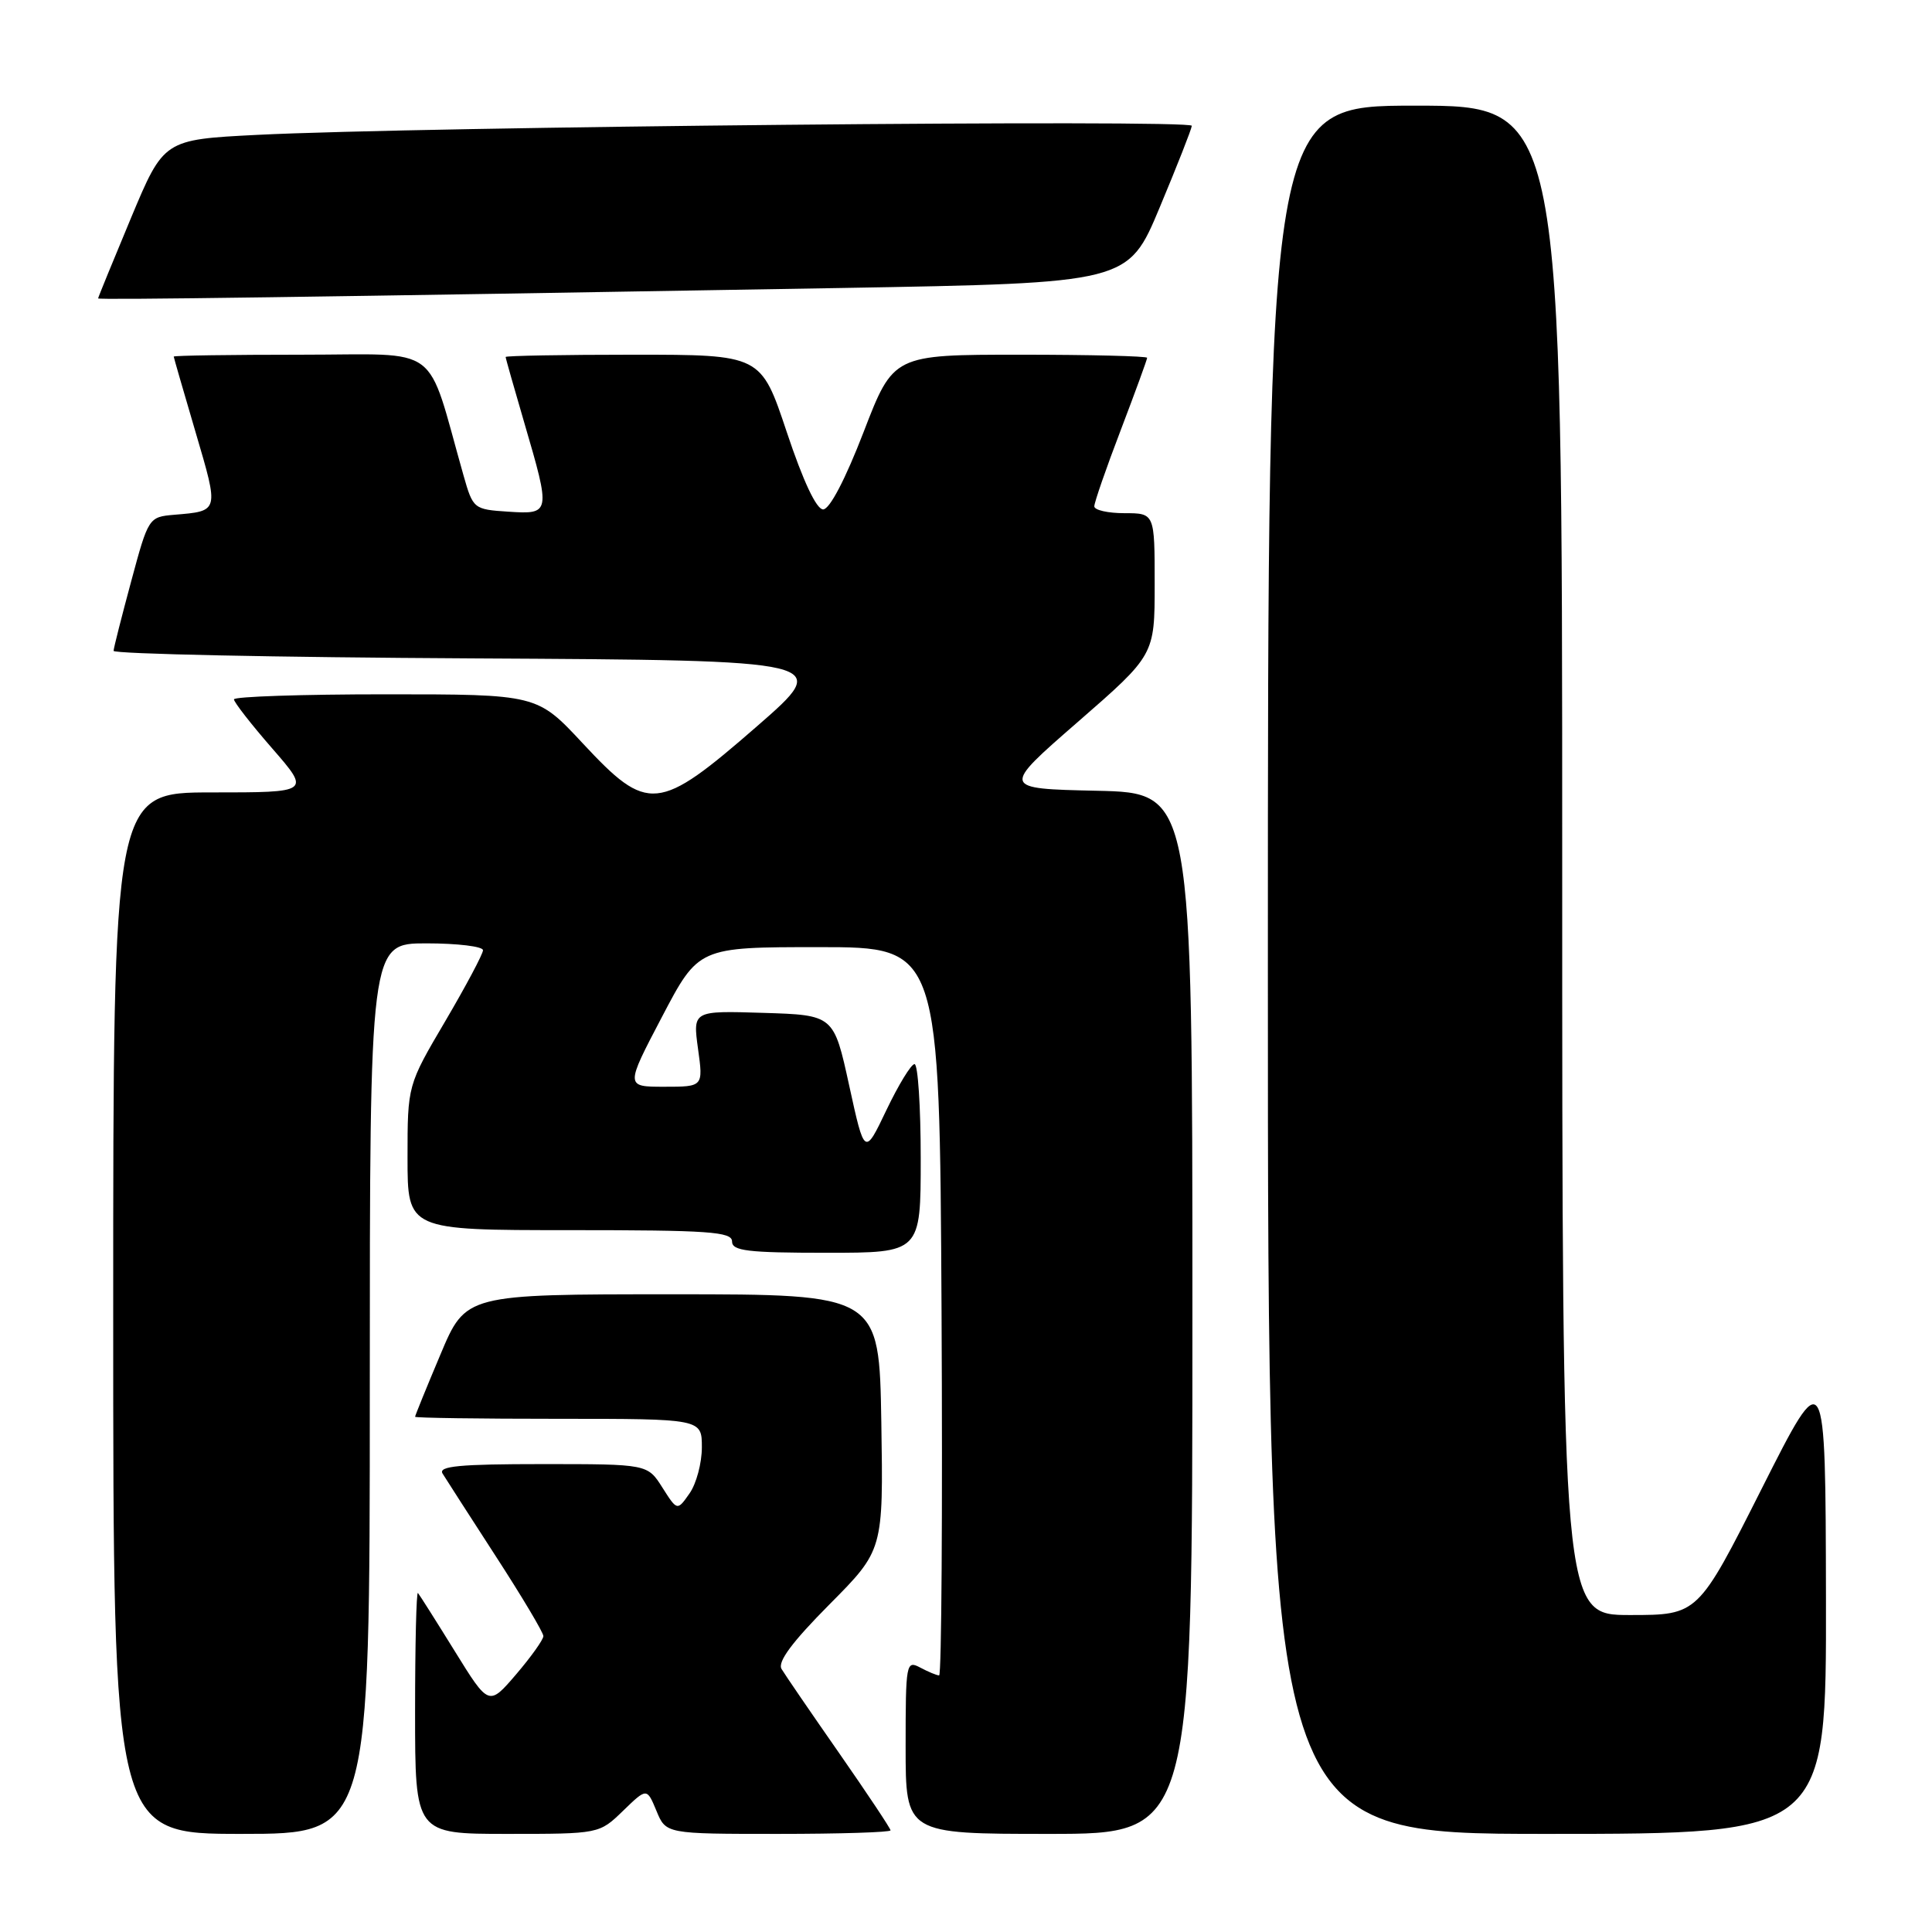 <?xml version="1.0" encoding="UTF-8" standalone="no"?>
<!DOCTYPE svg PUBLIC "-//W3C//DTD SVG 1.1//EN" "http://www.w3.org/Graphics/SVG/1.1/DTD/svg11.dtd" >
<svg xmlns="http://www.w3.org/2000/svg" xmlns:xlink="http://www.w3.org/1999/xlink" version="1.1" viewBox="0 0 256 256">
 <g >
 <path fill="currentColor"
d=" M 49.00 184.00 C 49.00 125.00 49.00 125.00 56.50 125.00 C 60.62 125.00 64.00 125.41 64.00 125.91 C 64.00 126.40 61.75 130.63 59.00 135.31 C 54.00 143.80 54.00 143.80 54.00 153.40 C 54.00 163.00 54.00 163.00 75.50 163.00 C 93.94 163.00 97.00 163.21 97.00 164.50 C 97.00 165.75 99.06 166.00 109.50 166.00 C 122.00 166.00 122.00 166.00 122.00 153.50 C 122.00 146.62 121.63 141.00 121.18 141.00 C 120.73 141.00 119.06 143.74 117.46 147.08 C 114.56 153.16 114.56 153.16 112.52 143.83 C 110.48 134.50 110.48 134.50 101.14 134.21 C 91.80 133.92 91.80 133.92 92.49 138.96 C 93.19 144.00 93.19 144.00 88.02 144.00 C 82.86 144.00 82.86 144.00 87.71 134.75 C 92.56 125.50 92.56 125.50 108.53 125.50 C 124.50 125.50 124.50 125.50 124.76 173.75 C 124.90 200.29 124.76 222.00 124.44 222.00 C 124.13 222.00 123.00 221.53 121.93 220.96 C 120.07 219.97 120.00 220.37 120.00 231.46 C 120.00 243.00 120.00 243.00 139.00 243.00 C 158.00 243.00 158.00 243.00 158.00 174.03 C 158.00 105.06 158.00 105.06 145.33 104.78 C 132.66 104.50 132.66 104.50 142.83 95.65 C 153.00 86.79 153.00 86.79 153.00 77.40 C 153.00 68.00 153.00 68.00 149.00 68.00 C 146.80 68.00 145.00 67.59 145.00 67.09 C 145.00 66.58 146.57 62.04 148.50 57.00 C 150.42 51.96 152.00 47.64 152.00 47.41 C 152.00 47.19 144.44 47.00 135.19 47.00 C 118.38 47.00 118.38 47.00 114.43 57.25 C 112.02 63.50 109.93 67.50 109.07 67.50 C 108.18 67.50 106.42 63.76 104.25 57.25 C 100.83 47.00 100.83 47.00 83.92 47.00 C 74.61 47.00 67.00 47.14 67.00 47.30 C 67.00 47.47 68.12 51.40 69.48 56.05 C 72.99 68.03 72.97 68.17 67.35 67.80 C 62.77 67.50 62.68 67.43 61.42 63.00 C 56.37 45.21 58.77 47.00 39.93 47.00 C 30.62 47.00 23.01 47.11 23.02 47.25 C 23.03 47.39 24.34 51.92 25.93 57.32 C 29.03 67.85 29.07 67.71 23.09 68.21 C 19.71 68.50 19.66 68.57 17.39 77.00 C 16.13 81.67 15.07 85.83 15.05 86.24 C 15.02 86.65 36.45 87.10 62.67 87.24 C 110.33 87.50 110.33 87.50 100.29 96.25 C 87.20 107.64 85.86 107.77 77.22 98.50 C 71.17 92.00 71.17 92.00 51.08 92.00 C 40.04 92.00 31.00 92.30 31.00 92.67 C 31.00 93.04 33.28 95.97 36.07 99.17 C 41.14 105.00 41.14 105.00 28.07 105.00 C 15.00 105.00 15.00 105.00 15.00 174.00 C 15.00 243.00 15.00 243.00 32.00 243.00 C 49.00 243.00 49.00 243.00 49.00 184.00 Z  M 82.56 239.94 C 85.71 236.89 85.71 236.89 86.98 239.94 C 88.24 243.00 88.24 243.00 103.12 243.00 C 111.30 243.00 118.00 242.79 118.00 242.53 C 118.00 242.28 114.93 237.67 111.18 232.28 C 107.43 226.90 104.00 221.89 103.56 221.15 C 103.00 220.21 104.96 217.58 109.90 212.60 C 117.05 205.40 117.05 205.40 116.78 188.45 C 116.50 171.50 116.50 171.50 89.11 171.50 C 61.71 171.50 61.71 171.50 58.36 179.48 C 56.51 183.86 55.00 187.58 55.00 187.73 C 55.00 187.88 63.55 188.00 74.00 188.00 C 93.00 188.00 93.00 188.00 93.00 191.78 C 93.00 193.86 92.27 196.60 91.37 197.88 C 89.74 200.21 89.74 200.21 87.77 197.11 C 85.80 194.00 85.80 194.00 71.84 194.00 C 60.93 194.00 58.05 194.27 58.64 195.25 C 59.06 195.94 62.24 200.87 65.70 206.22 C 69.17 211.57 72.00 216.32 72.00 216.79 C 72.00 217.26 70.37 219.54 68.39 221.86 C 64.77 226.08 64.77 226.08 60.26 218.79 C 57.78 214.78 55.58 211.31 55.38 211.08 C 55.17 210.85 55.00 217.94 55.00 226.83 C 55.00 243.00 55.00 243.00 67.20 243.00 C 79.40 243.00 79.40 243.00 82.56 239.94 Z  M 241.95 211.75 C 241.89 180.50 241.89 180.50 233.44 197.25 C 224.99 214.00 224.99 214.00 215.99 214.00 C 207.00 214.00 207.00 214.00 207.00 114.00 C 207.00 14.00 207.00 14.00 187.50 14.00 C 168.00 14.00 168.00 14.00 168.00 128.50 C 168.00 243.00 168.00 243.00 205.00 243.00 C 242.00 243.00 242.00 243.00 241.95 211.75 Z  M 111.49 38.16 C 149.48 37.50 149.48 37.50 153.66 27.50 C 155.96 22.00 157.88 17.13 157.92 16.67 C 158.00 15.80 55.51 16.79 34.10 17.87 C 21.70 18.50 21.70 18.50 17.35 28.90 C 14.96 34.63 13.00 39.41 13.00 39.54 C 13.00 39.76 41.02 39.37 111.49 38.16 Z "/>
</g>
</svg>